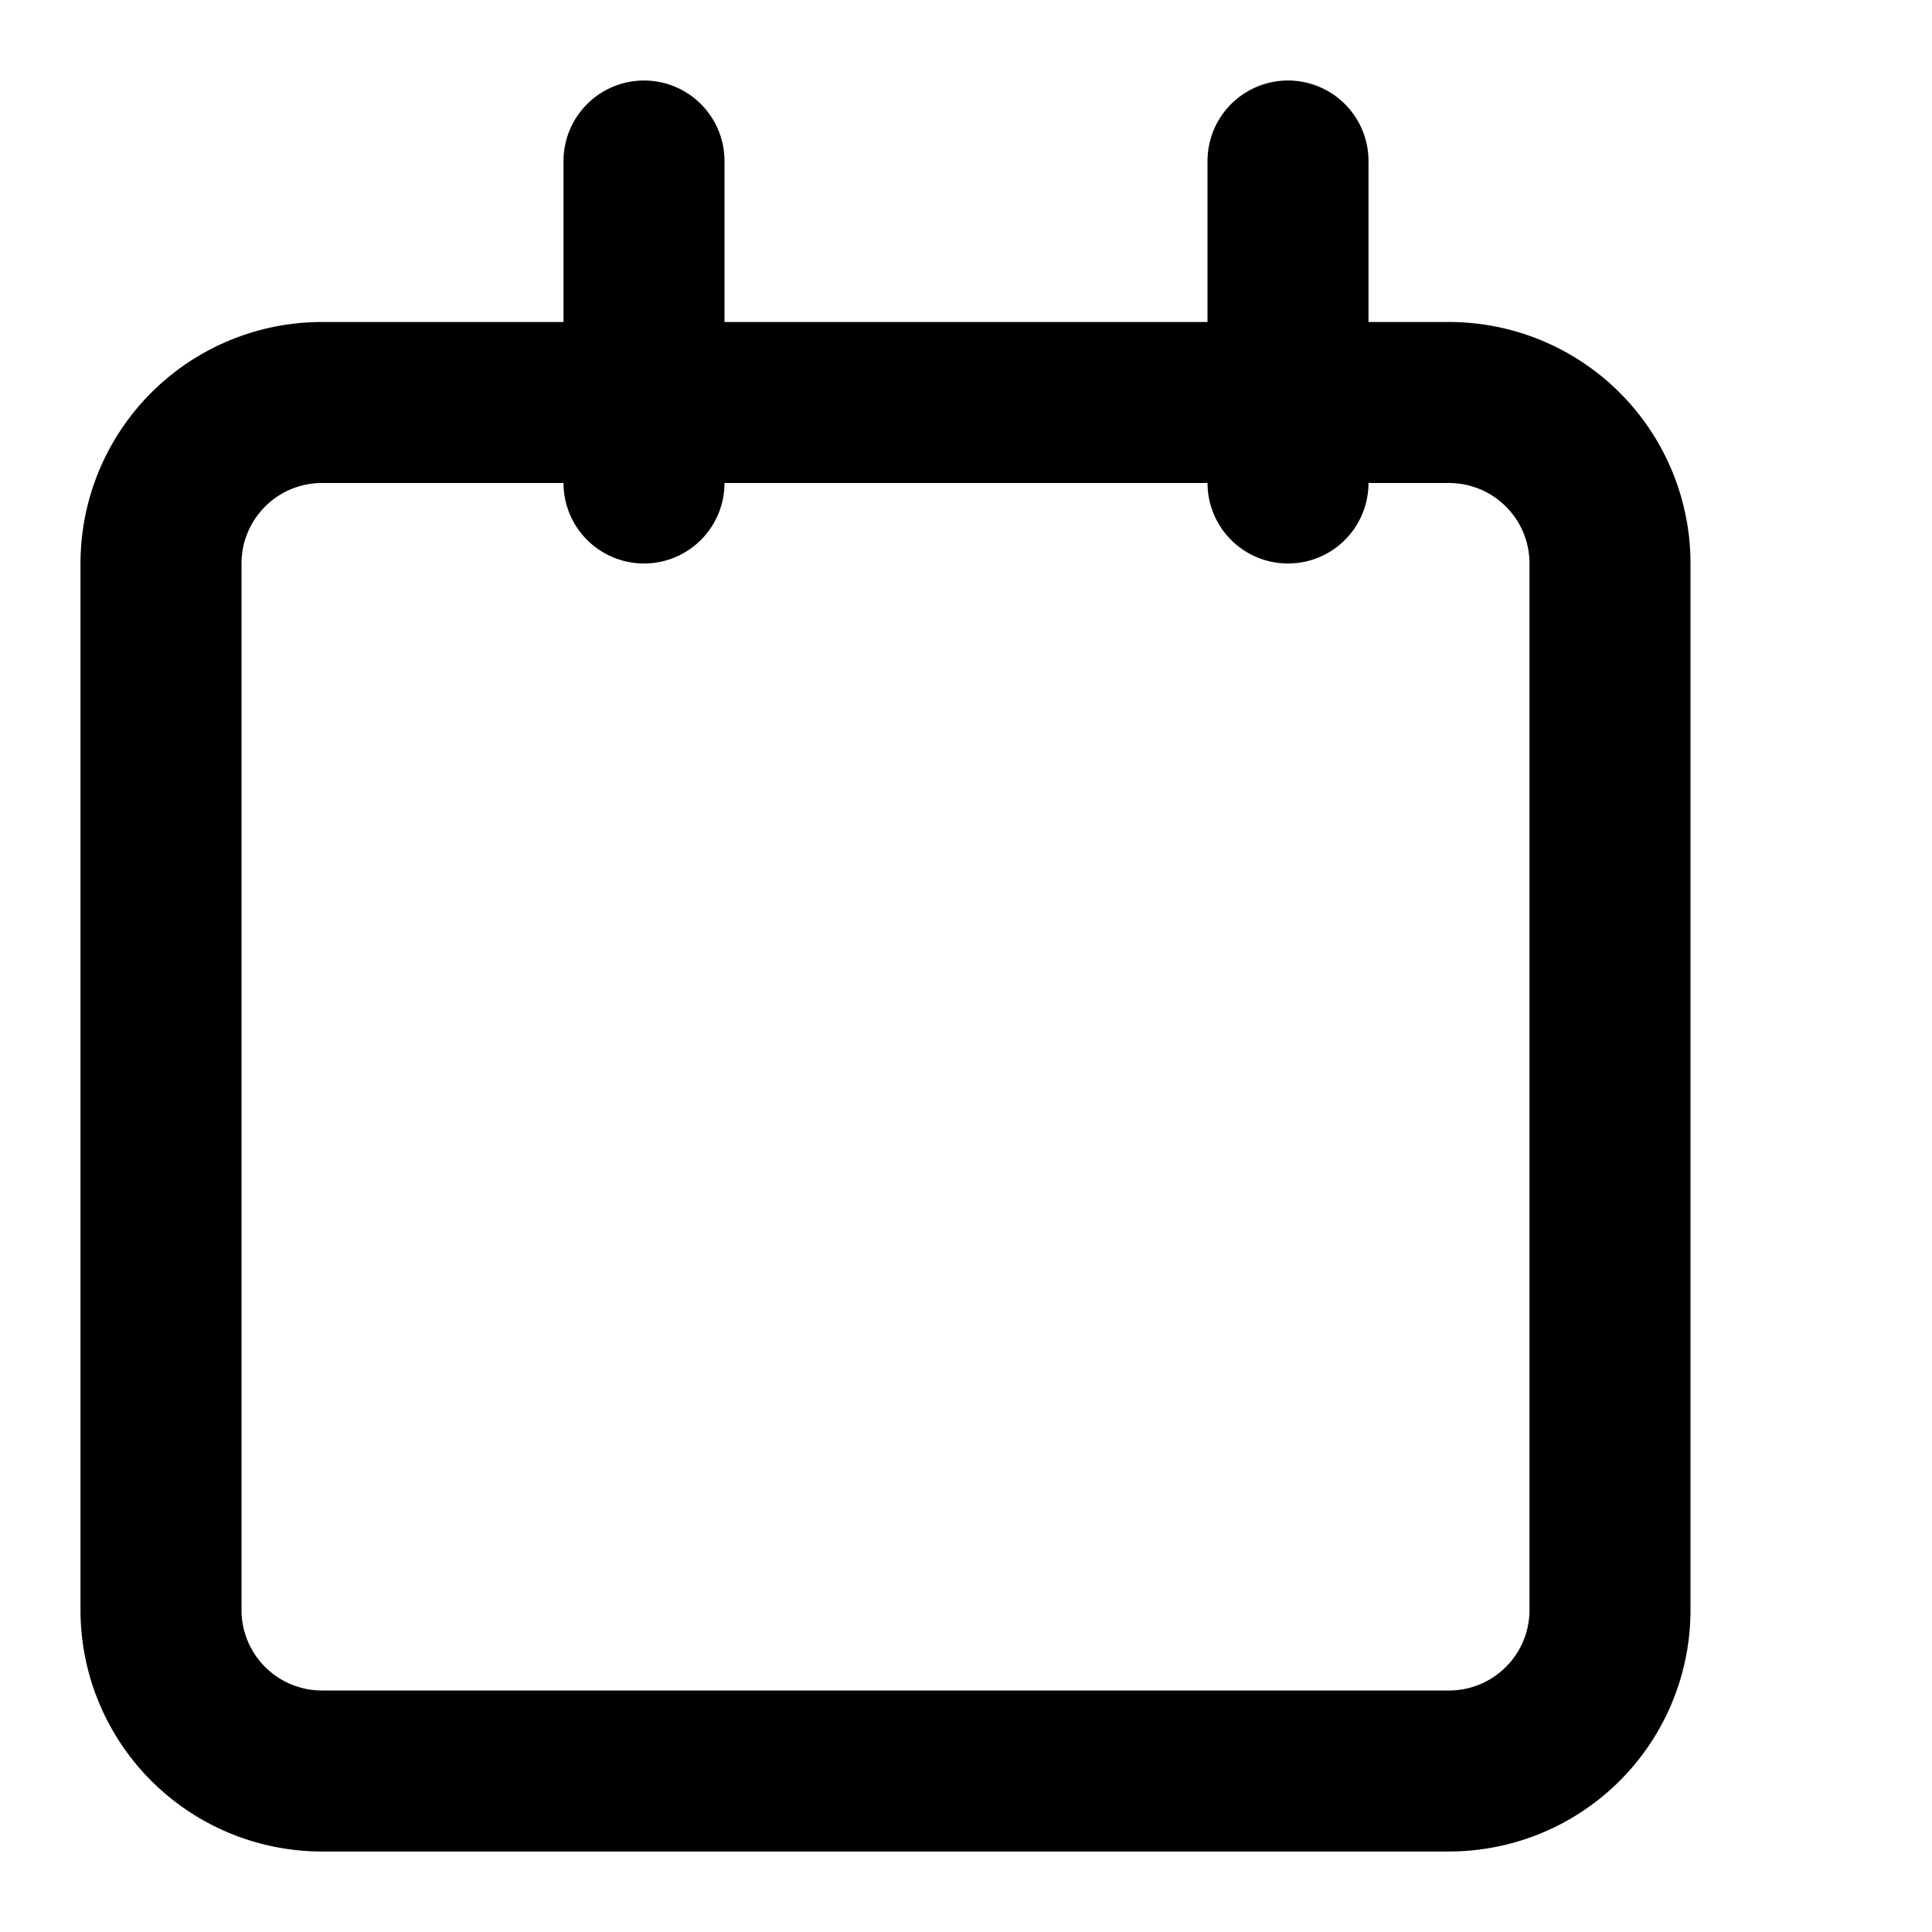 <svg xmlns="http://www.w3.org/2000/svg" viewBox="0 0 24 24" fill="none" stroke="currentColor" stroke-width="2" stroke-linecap="round" stroke-linejoin="round"><path d="M2 7a2 2 0 0 1 2-2h14a2 2 0 0 1 2 2v13a2 2 0 0 1-2 2H4a2 2 0 0 1-2-2V7z"/><path d="M16 2v4"/><path d="M8 2v4"/></svg> 